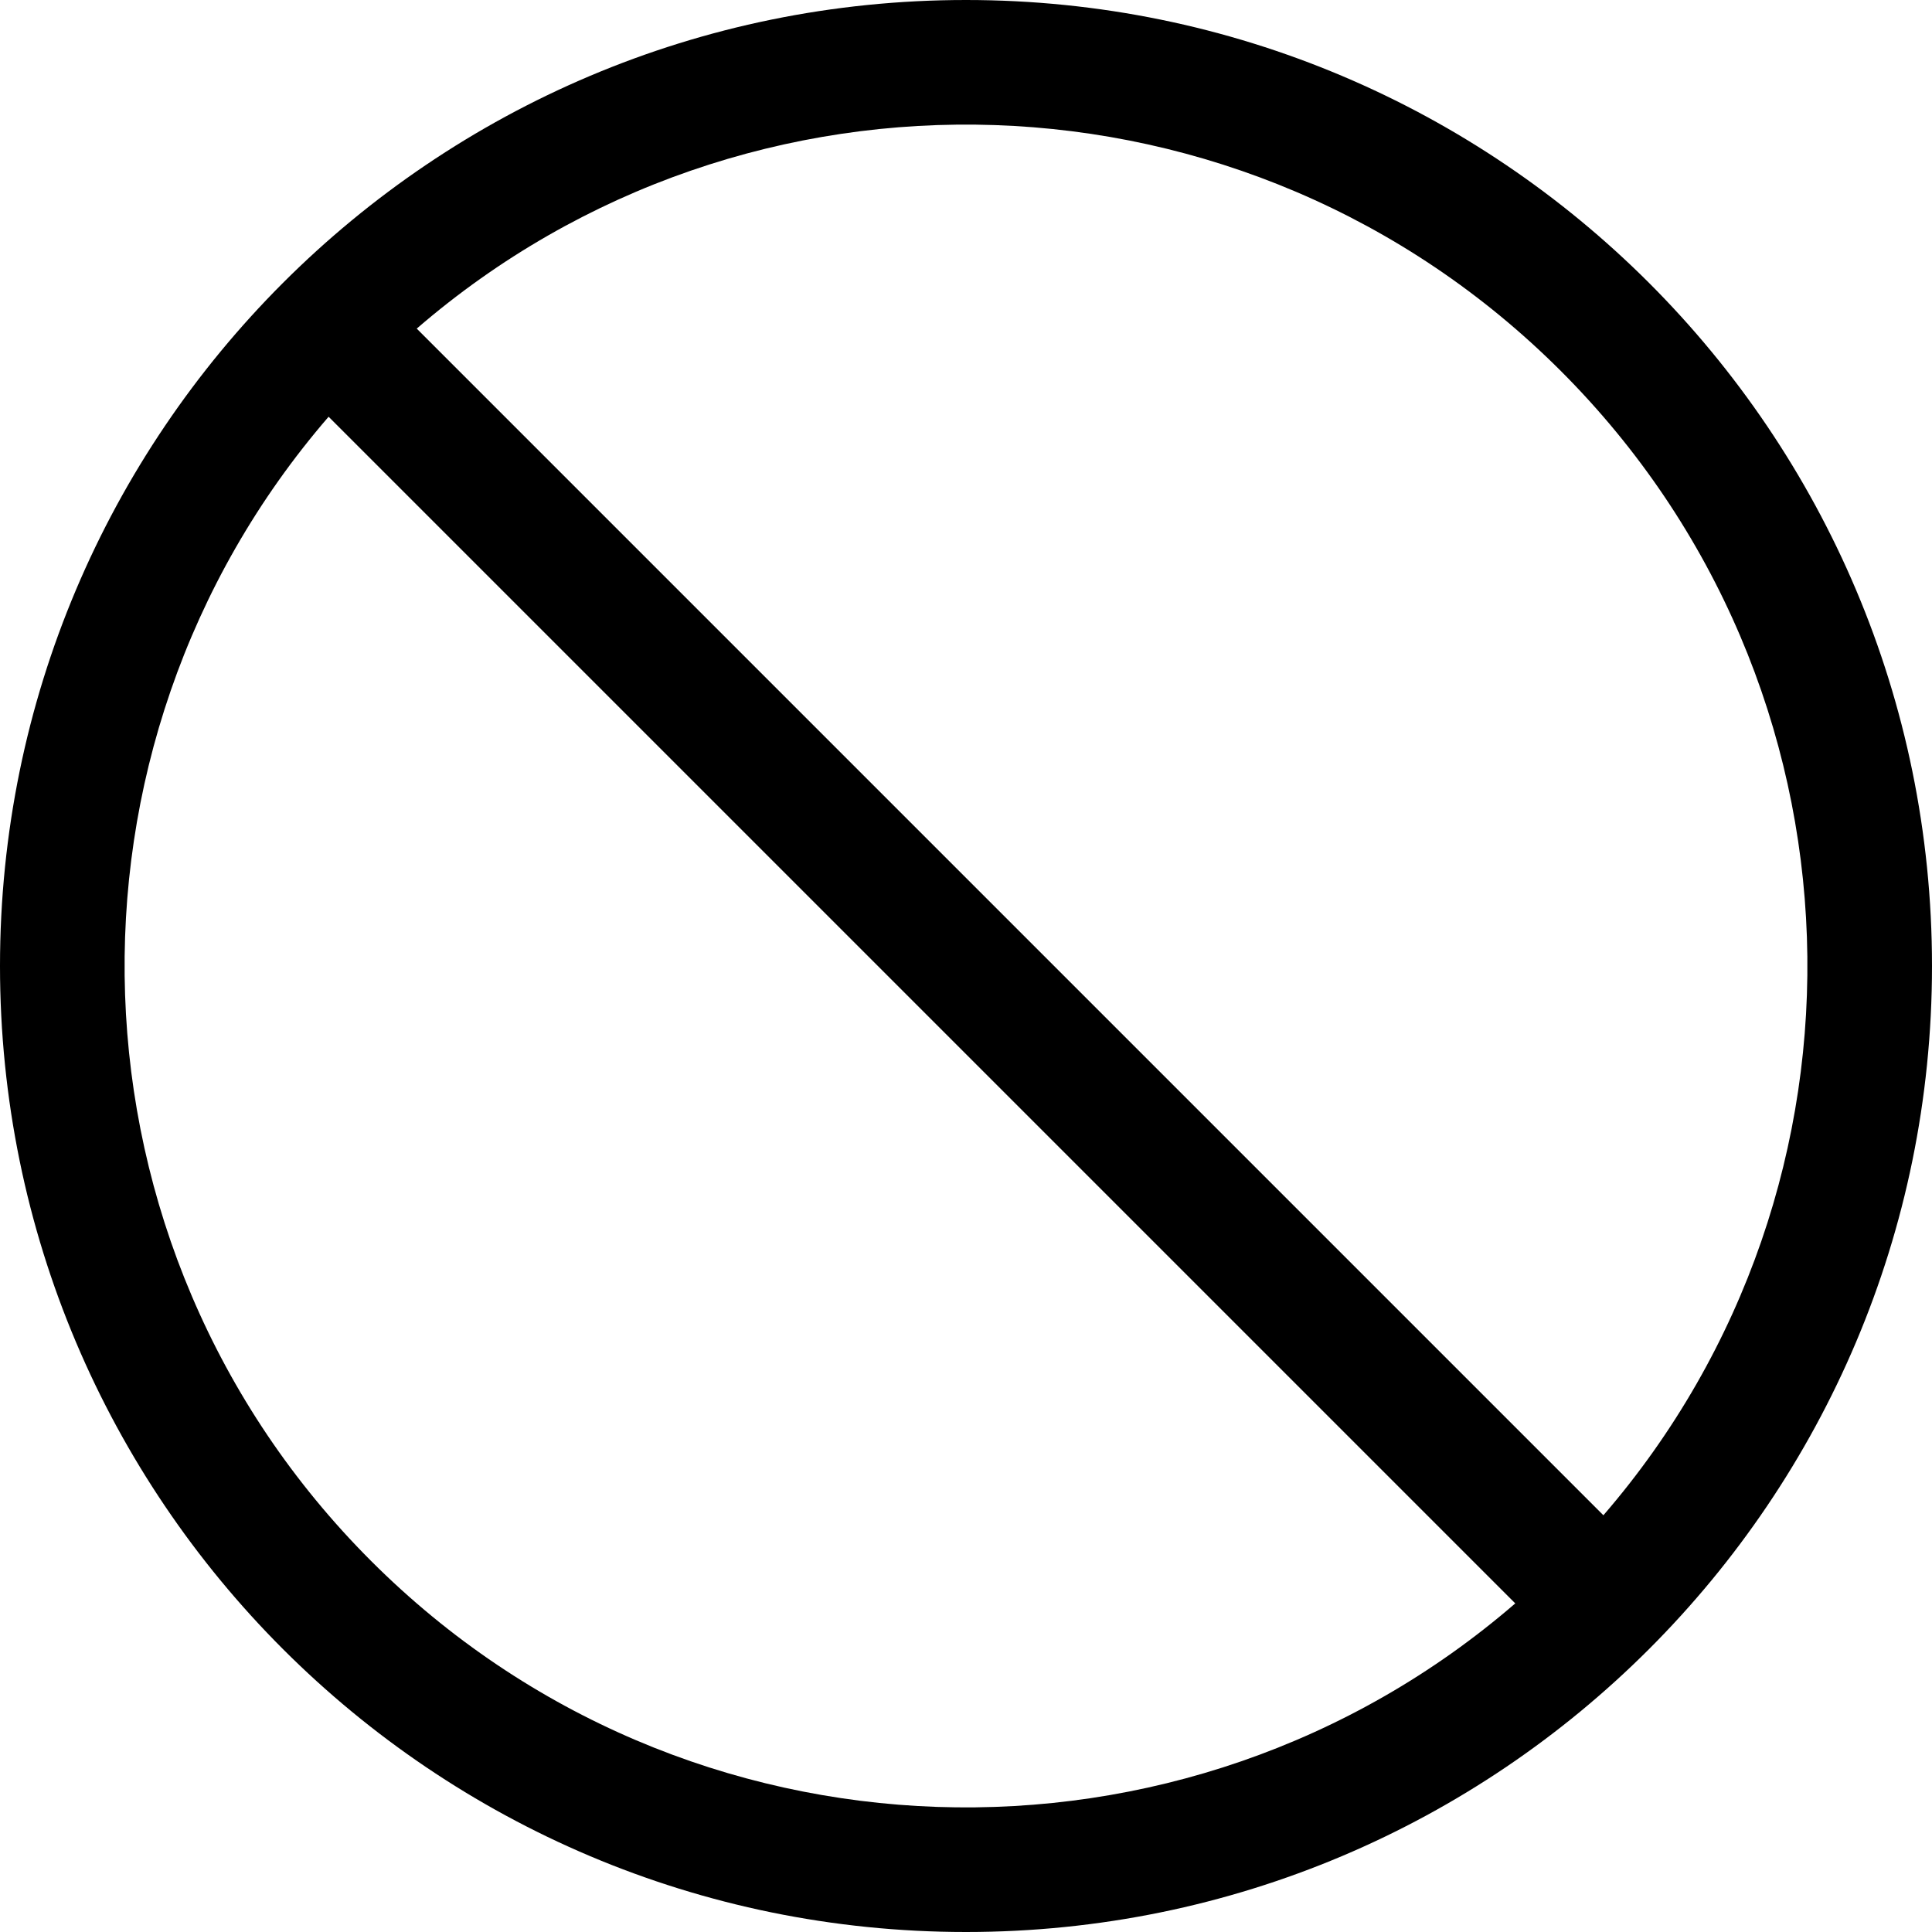 <svg width="47" height="47" viewBox="0 0 47 47" fill="none" xmlns="http://www.w3.org/2000/svg">
<path d="M23.5 0C10.521 0 0 10.521 0 23.5C0 36.479 10.521 47 23.5 47C36.479 47 47 36.479 47 23.5C47 10.521 36.479 0 23.5 0ZM9.027 37.973C1.388 30.333 1.053 18.172 7.994 10.138L36.862 39.006C28.826 45.948 16.665 45.611 9.027 37.973V37.973ZM39.006 36.862L10.138 7.994C18.174 1.052 30.335 1.389 37.973 9.027C45.612 16.667 45.947 28.828 39.006 36.862V36.862Z" fill="black"/>
</svg>
